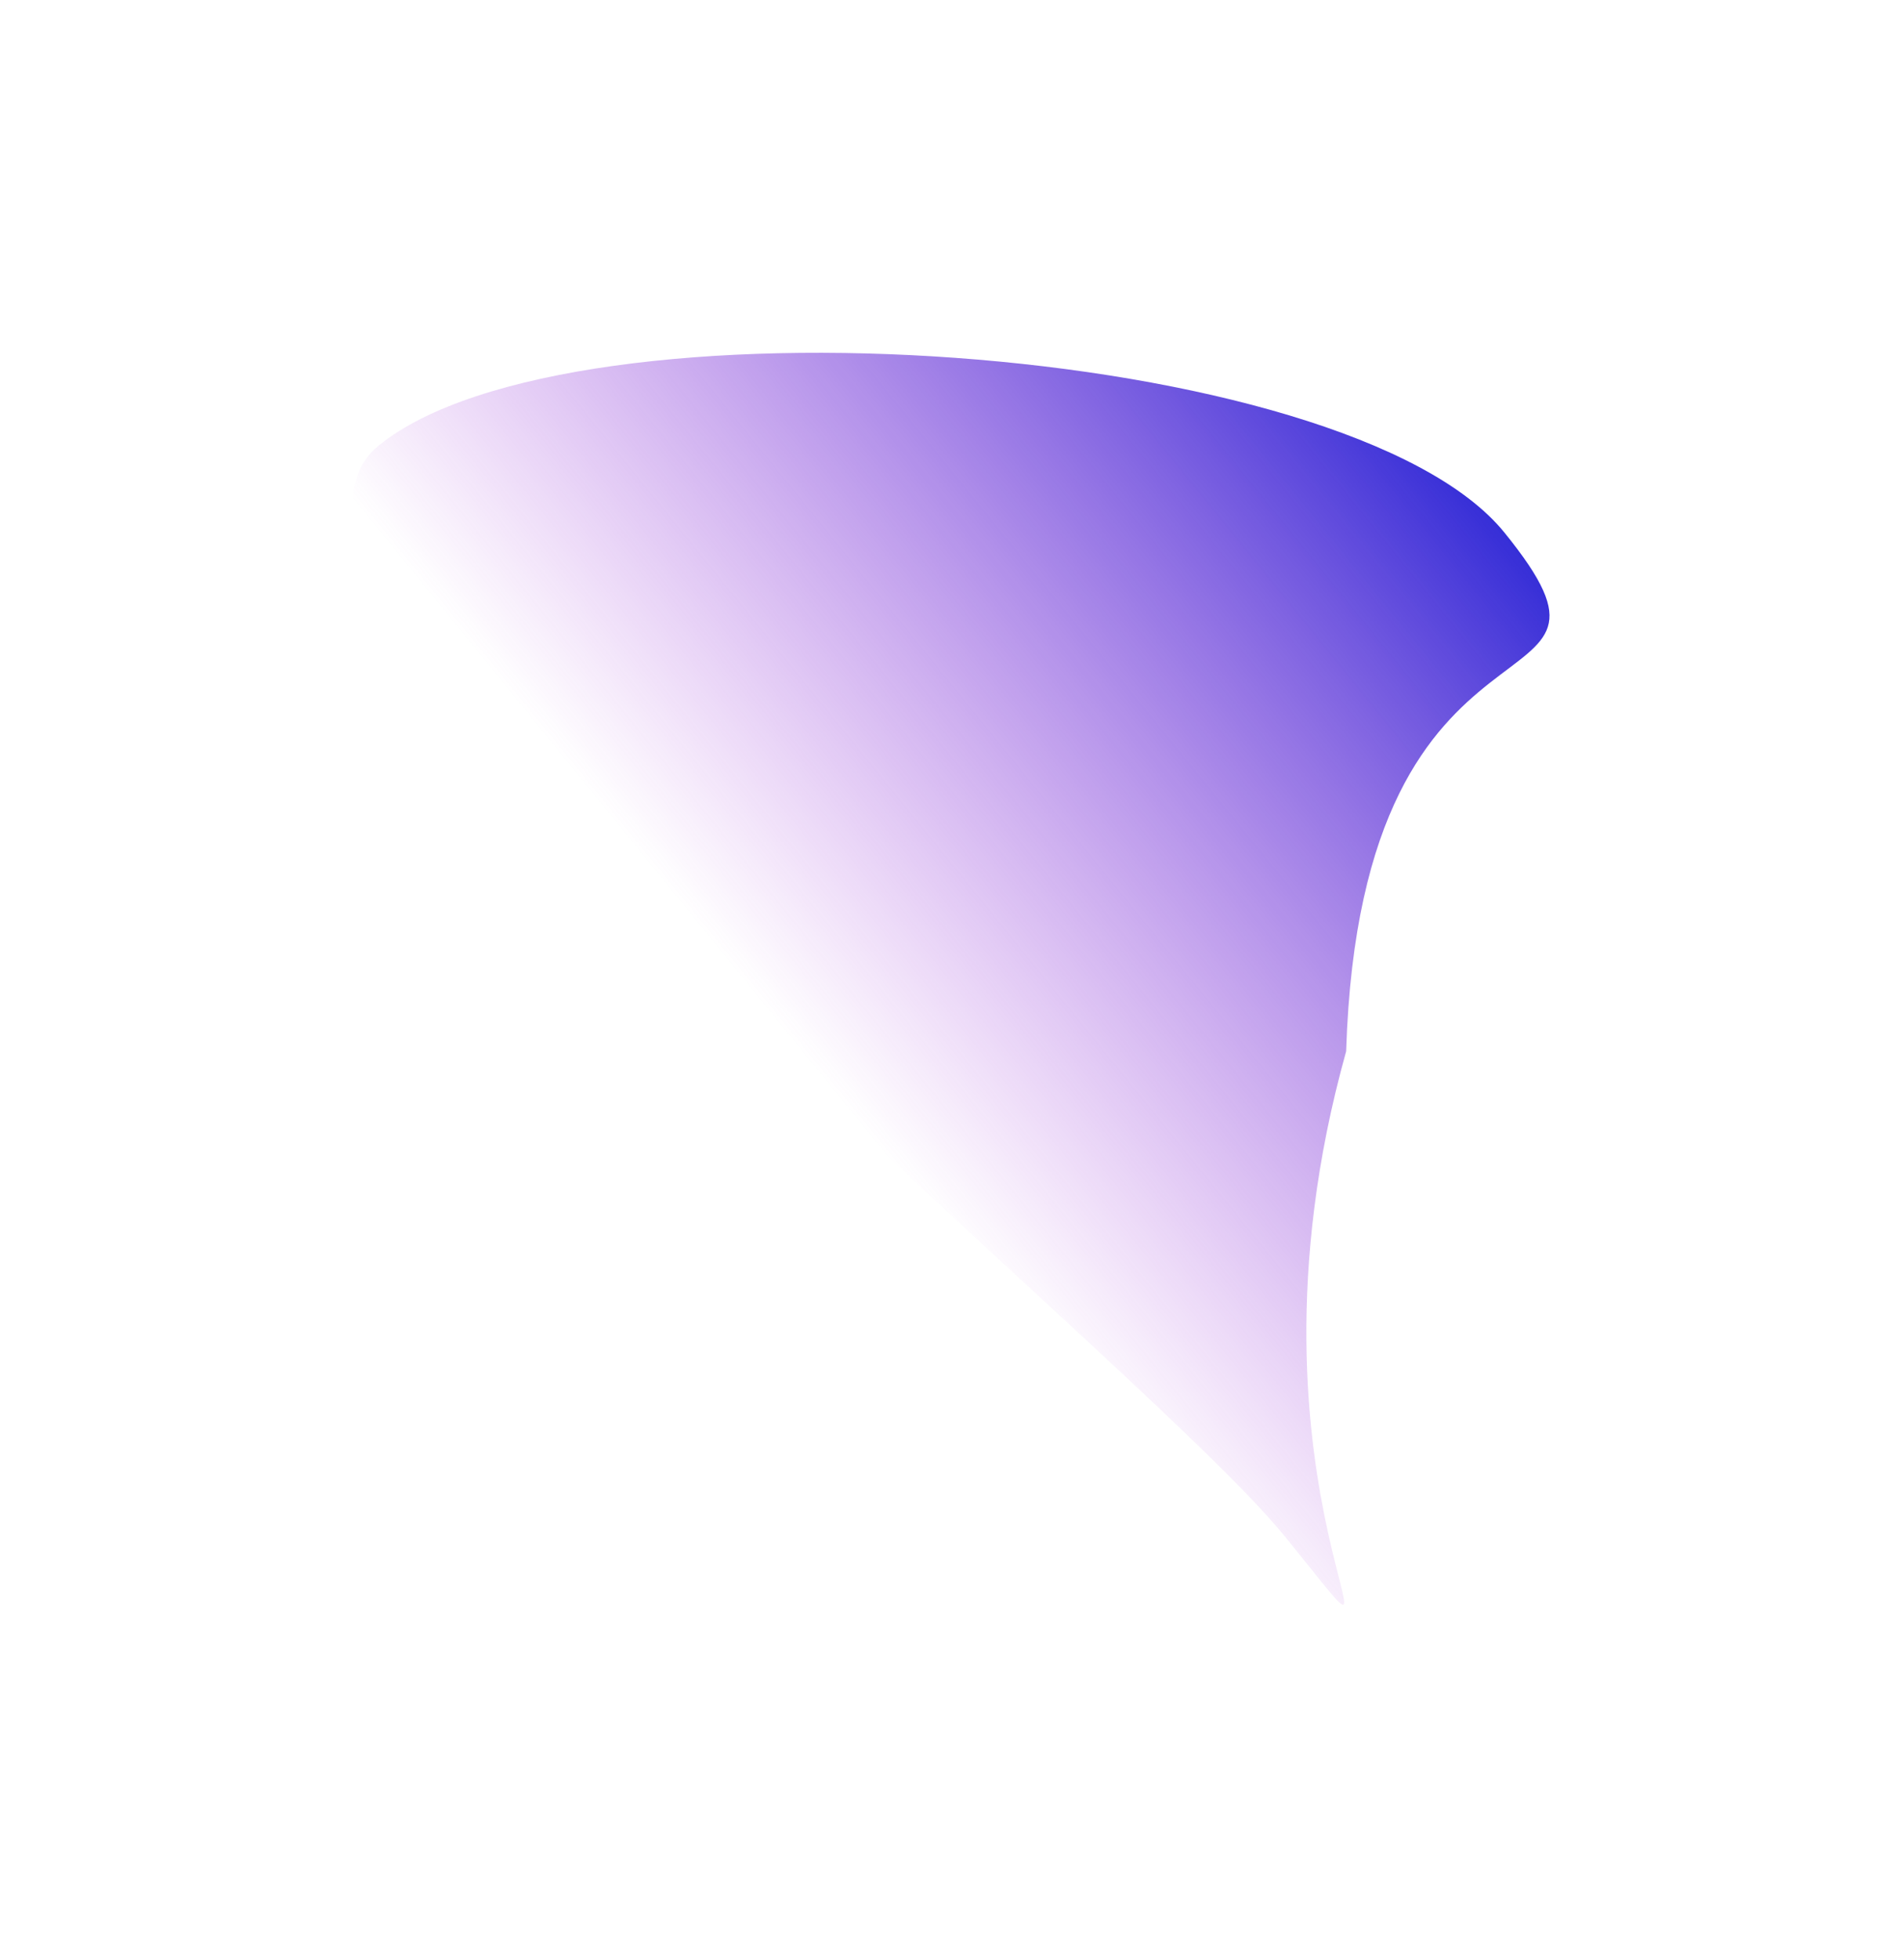 <svg width="563" height="579" viewBox="0 0 563 579" fill="none" xmlns="http://www.w3.org/2000/svg">
<g filter="url(#filter0_f_1993_238)">
<path d="M398.051 310.703C361.421 441.628 426.351 511.216 380.025 454.213C333.698 397.211 55.022 177.98 112.025 131.653C169.027 85.327 398.49 100.363 444.817 157.366C491.144 214.369 402.496 167.922 398.051 310.703Z" fill="url(#paint0_linear_1993_238)"/>
</g>
<defs>
<filter id="filter0_f_1993_238" x="0.373" y="0.273" width="561.807" height="578.01" filterUnits="userSpaceOnUse" color-interpolation-filters="sRGB">
<feFlood flood-opacity="0" result="BackgroundImageFix"/>
<feBlend mode="normal" in="SourceGraphic" in2="BackgroundImageFix" result="shape"/>
<feGaussianBlur stdDeviation="52" result="effect1_foregroundBlur_1993_238"/>
</filter>
<linearGradient id="paint0_linear_1993_238" x1="454.769" y1="157.365" x2="248.344" y2="325.129" gradientUnits="userSpaceOnUse">
<stop stop-color="#2C28D6"/>
<stop offset="1" stop-color="#A828D6" stop-opacity="0"/>
</linearGradient>
</defs>
</svg>
